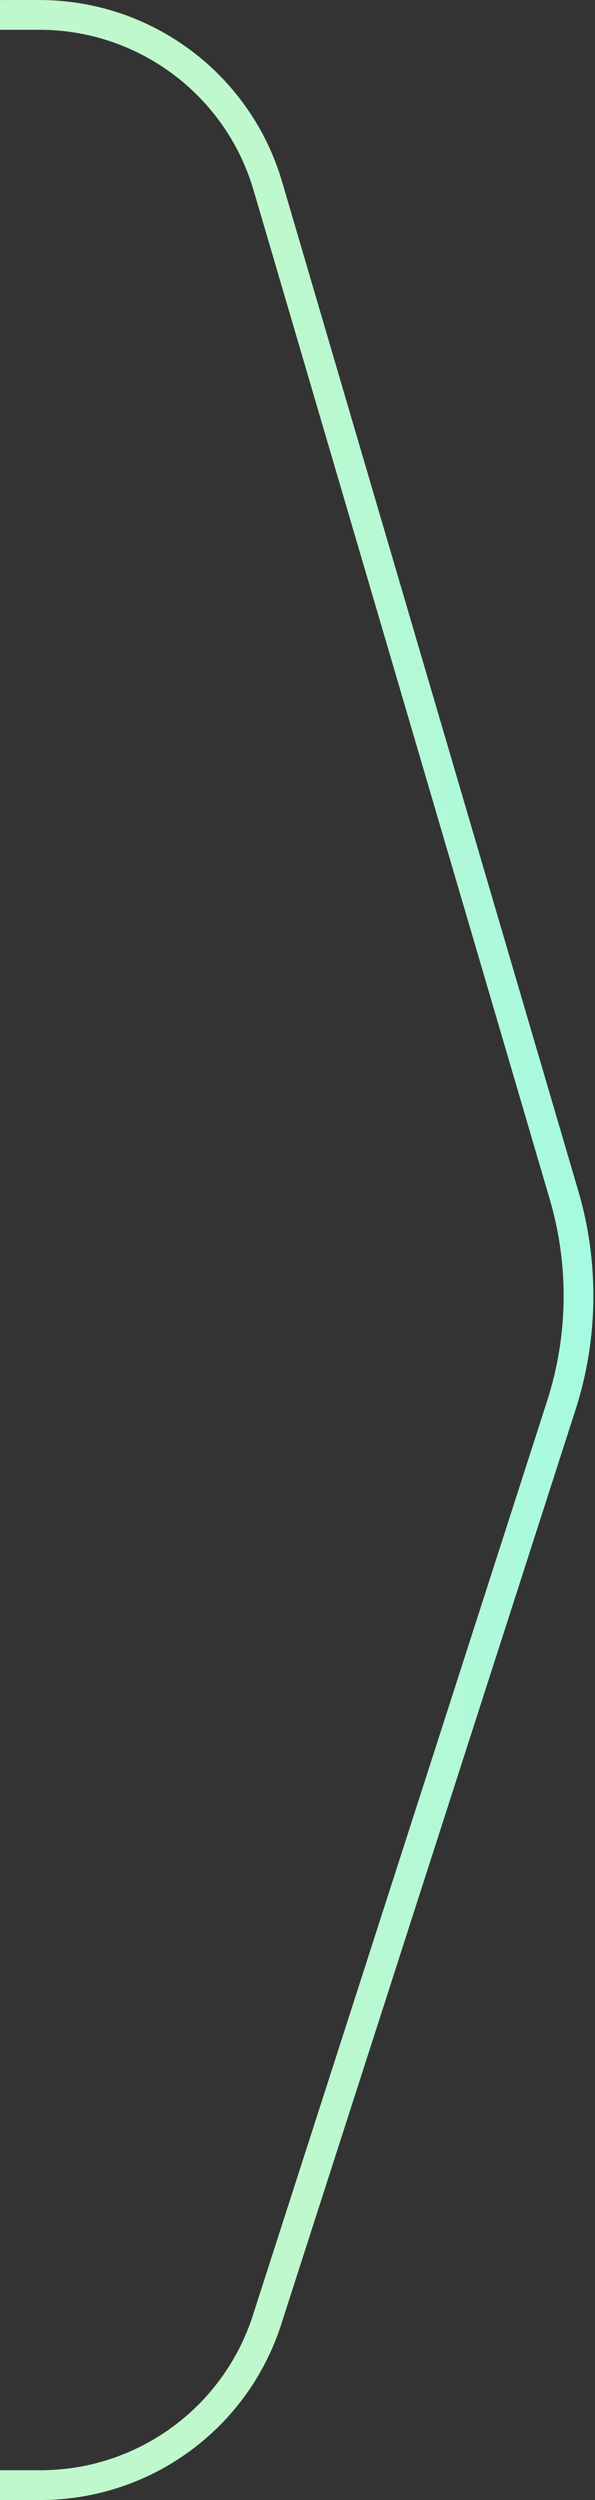 <svg width="20" height="84" viewBox="0 0 20 84" fill="none" xmlns="http://www.w3.org/2000/svg">
<rect x="0" y="0" width="20" height="84" fill="#333333" stroke="none"/>
<g clip-path="url(#clip0_1960_3333)">
<path d="M-2 0.502L1.325 0.501C4.875 0.5 8.002 2.84 9.002 6.247L18.96 40.159C19.637 42.468 19.606 44.927 18.869 47.217L8.975 77.951C7.91 81.258 4.834 83.5 1.36 83.5H-2" stroke="url(#paint0_linear_1960_3333)"/>
</g>
<defs>
<linearGradient id="paint0_linear_1960_3333" x1="10.784" y1="120.365" x2="31.442" y2="119.981" gradientUnits="userSpaceOnUse">
<stop stop-color="#BFF8CC"/>
<stop offset="1" stop-color="#8DFCF5"/>
</linearGradient>
<clipPath id="clip0_1960_3333">
<rect width="20" height="84" fill="white"/>
</clipPath>
</defs>
</svg>
